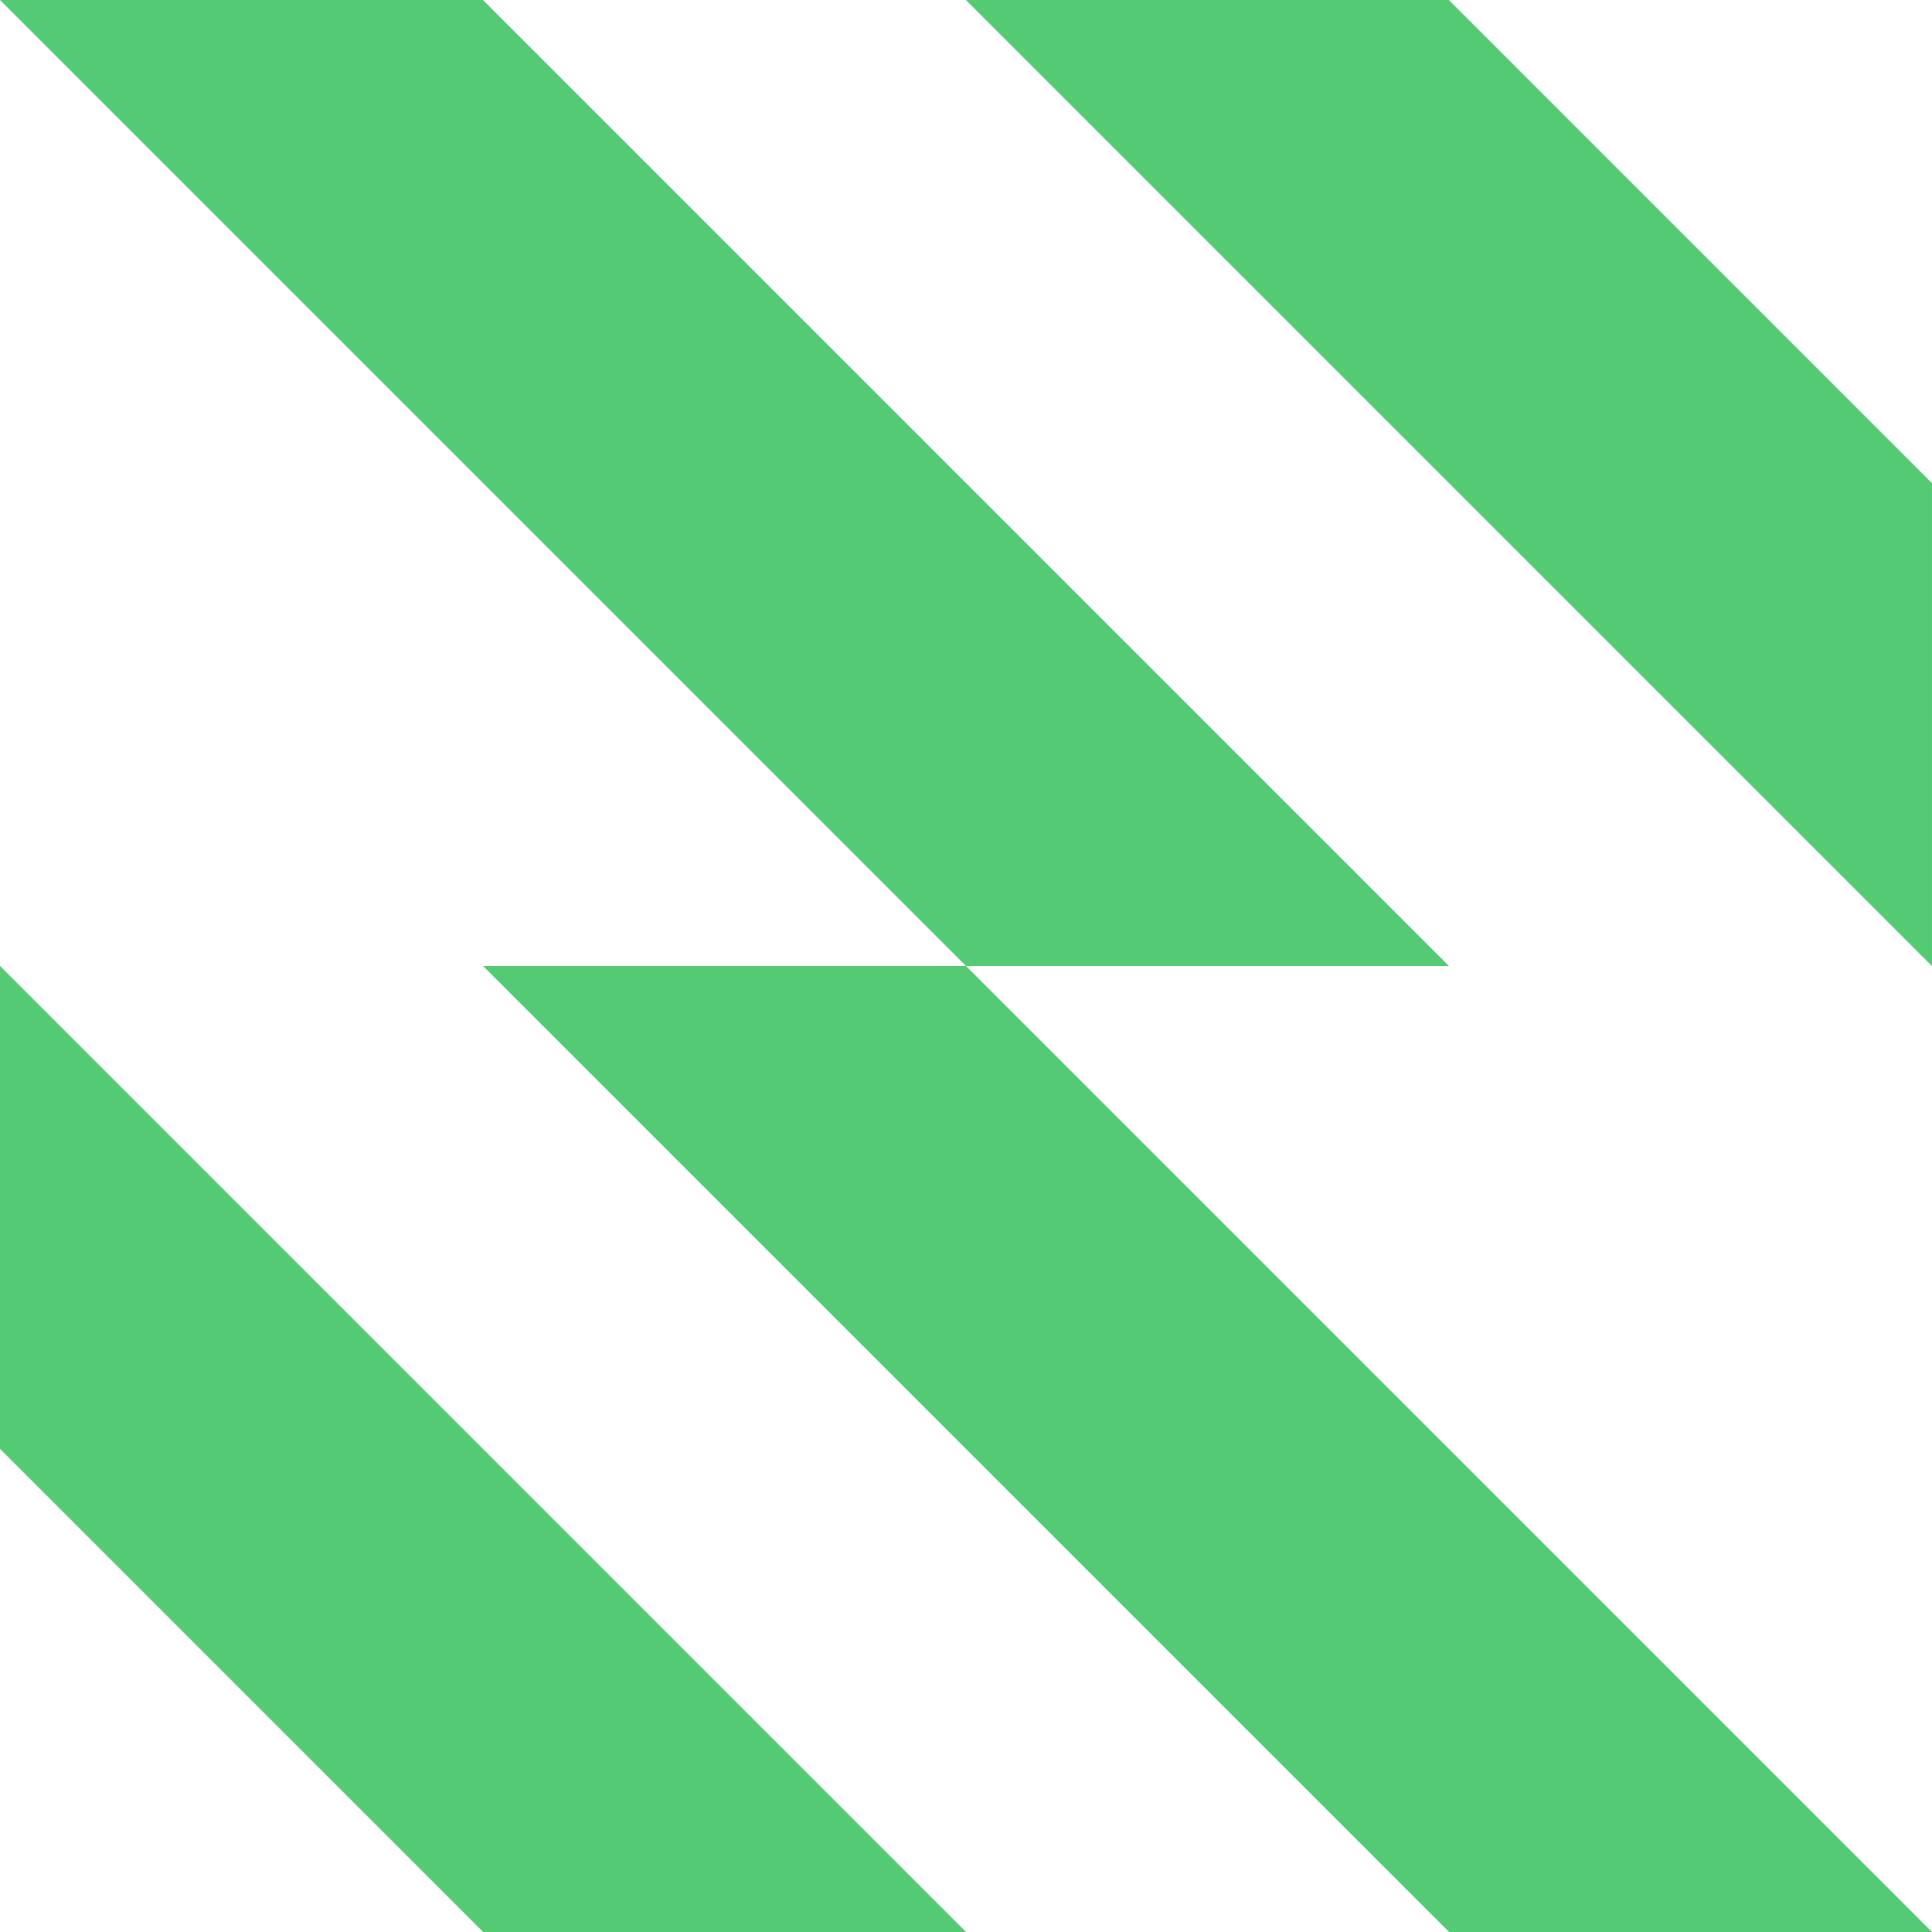 <?xml version="1.0" encoding="utf-8"?>
<!-- Generator: Adobe Illustrator 26.5.0, SVG Export Plug-In . SVG Version: 6.00 Build 0)  -->
<svg version="1.1" id="Camada_1" xmlns="http://www.w3.org/2000/svg" xmlns:xlink="http://www.w3.org/1999/xlink" x="0px" y="0px"
	 viewBox="0 0 1500 1500" style="enable-background:new 0 0 1500 1500;" xml:space="preserve">
<style type="text/css">
	.st0{fill:#54CA75;}
</style>
<path class="st0" d="M1124.95,749.99H749.99L0,0v0h374.96L1124.95,749.99z M1124.88,0H749.92l749.99,749.99l0.07,0.07v-0.07V375.1
	L1124.88,0z M375.03,749.99l749.99,749.99h374.96L749.99,749.99H375.03z M0,750v374.89L375.11,1500h374.96l-750-750H0z M0,749.92
	v0.07h0.07L0,749.92z"/>
</svg>
